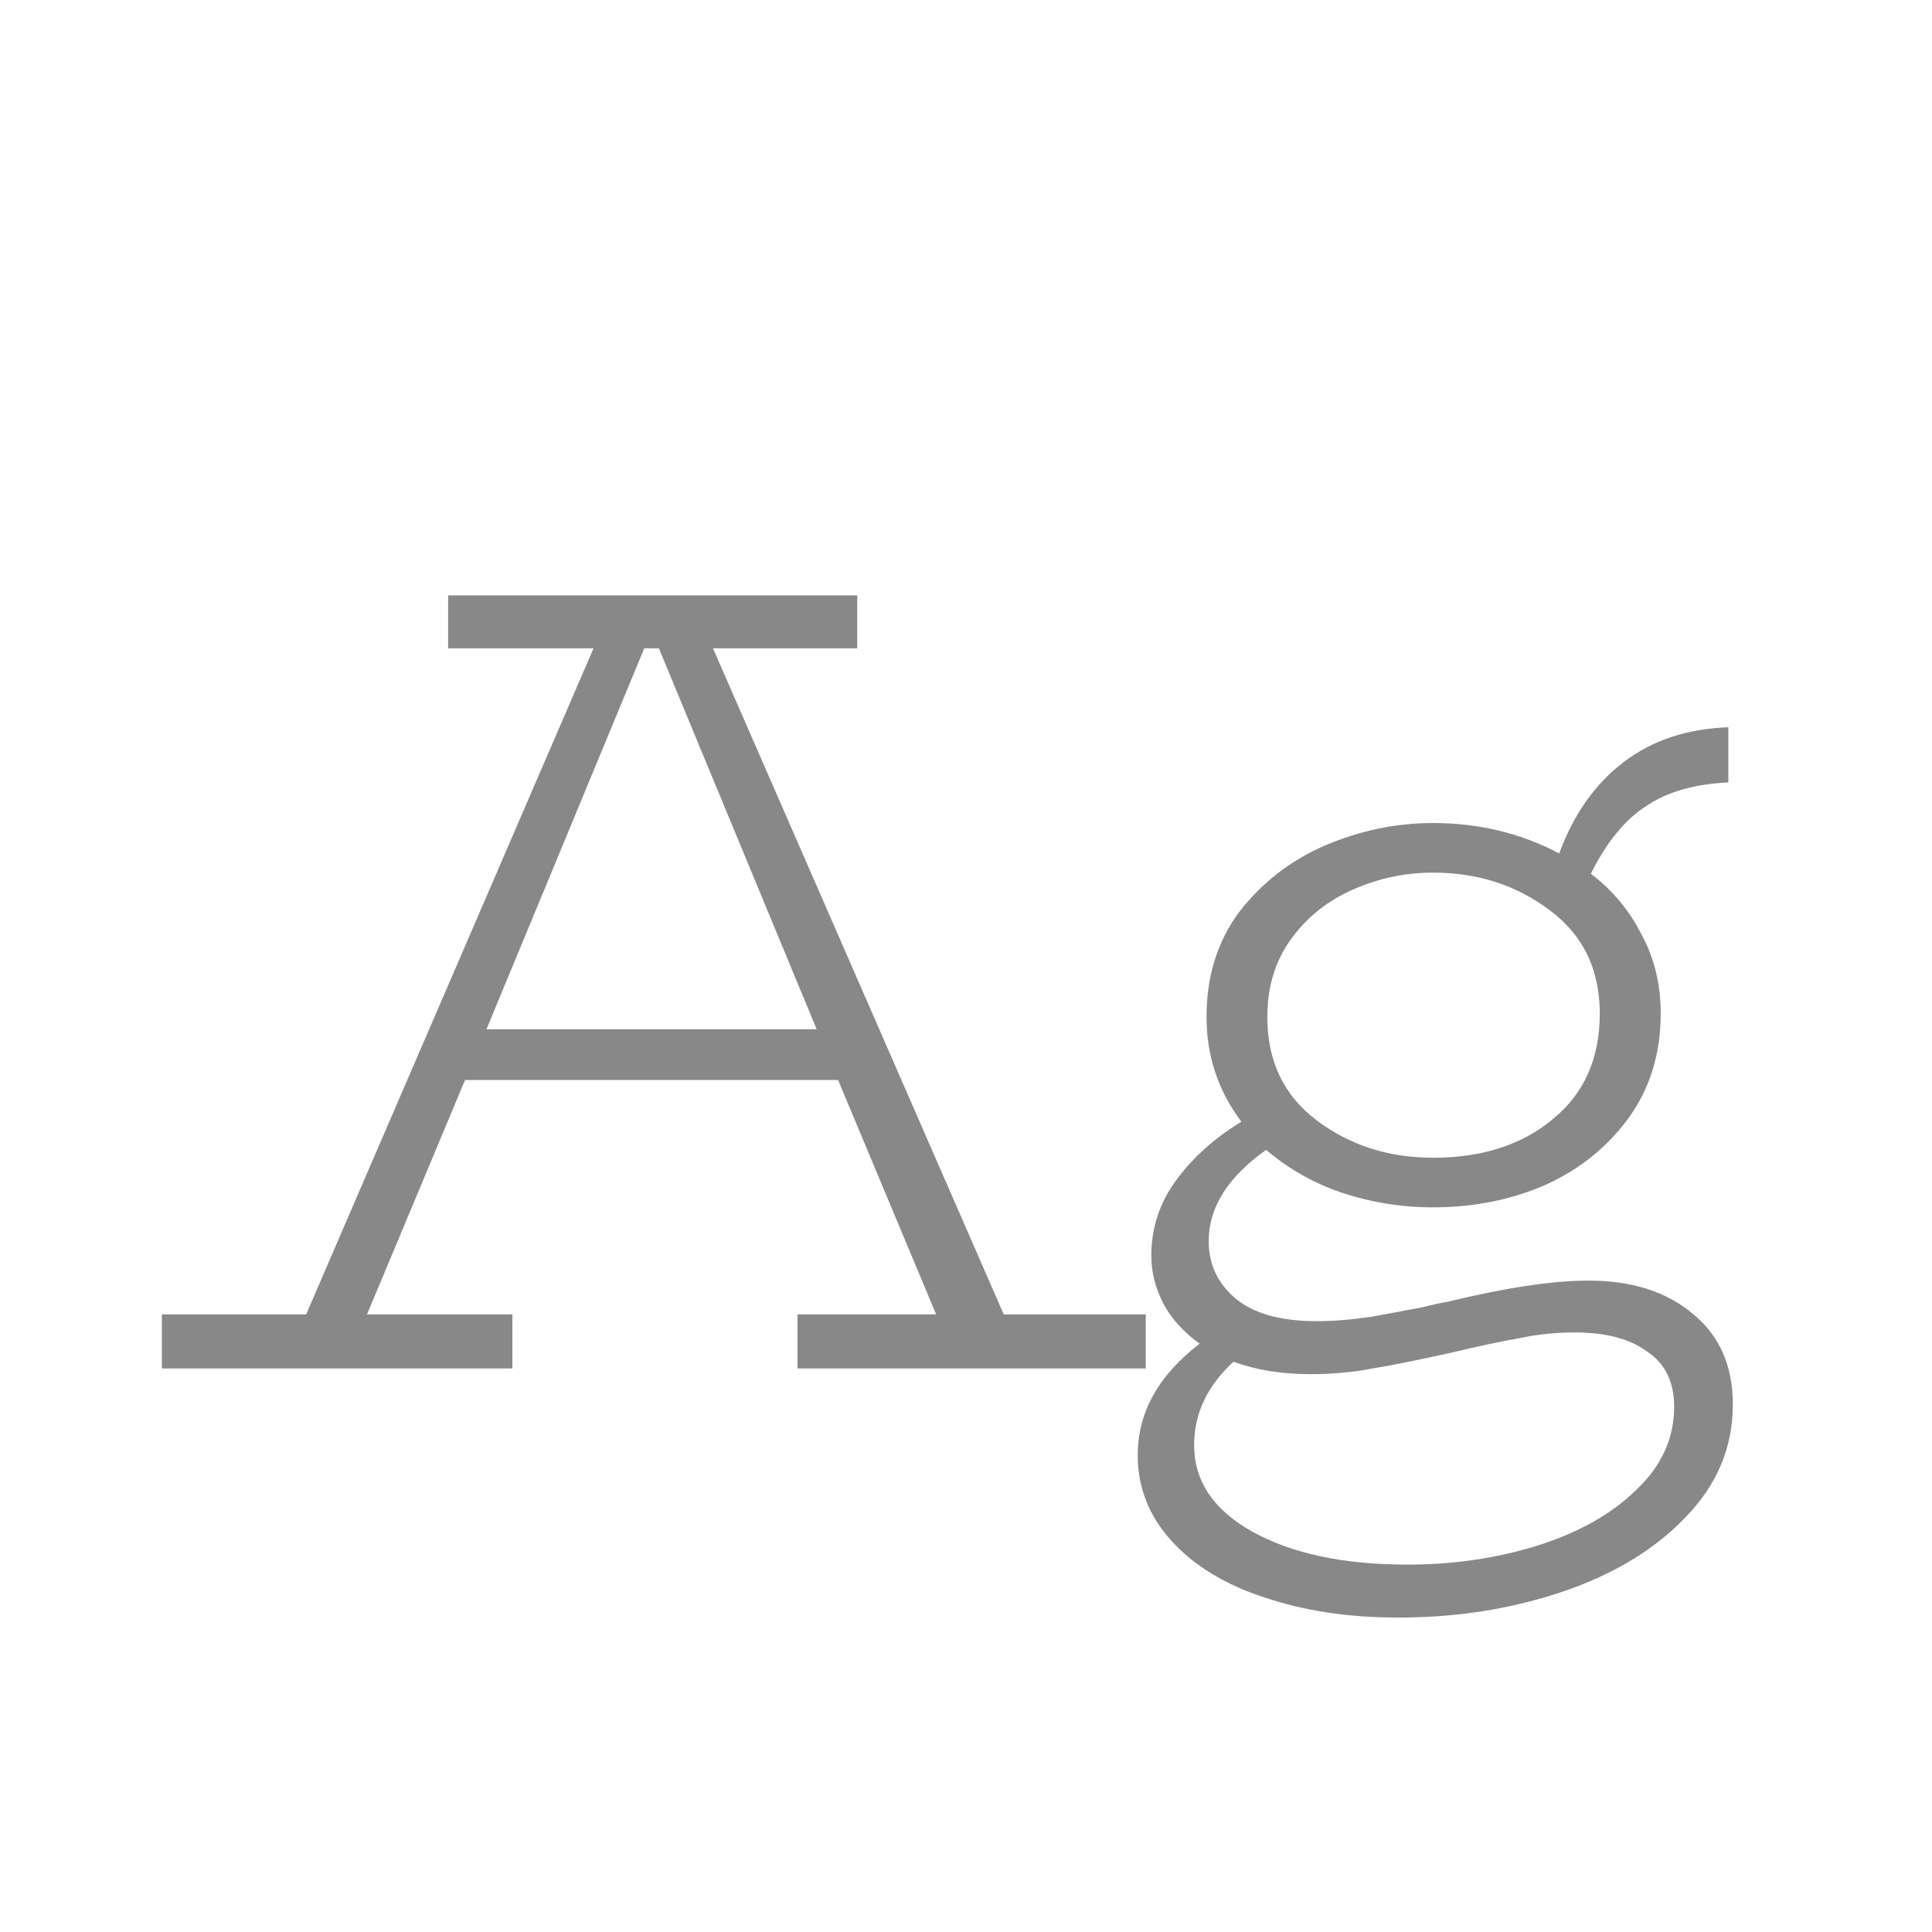 <svg width="24" height="24" viewBox="0 0 24 24" fill="none" xmlns="http://www.w3.org/2000/svg">
<path d="M14.233 16.328V17H9.907V16.328H11.629L10.411 13.416H5.777L4.559 16.328H6.365V17H2.011V16.328H3.803L7.373 8.054H5.567V7.396H10.649V8.054H8.857L12.469 16.328H14.233ZM10.145 12.786L8.185 8.054H8.003L6.043 12.786H10.145ZM19.733 15.908C20.265 15.908 20.695 16.043 21.021 16.314C21.358 16.585 21.526 16.963 21.526 17.448C21.526 17.98 21.329 18.447 20.938 18.848C20.555 19.249 20.046 19.557 19.412 19.772C18.777 19.987 18.096 20.094 17.367 20.094C16.752 20.094 16.196 20.01 15.701 19.842C15.216 19.683 14.834 19.45 14.553 19.142C14.274 18.834 14.133 18.479 14.133 18.078C14.133 17.546 14.39 17.084 14.903 16.692C14.707 16.552 14.558 16.389 14.456 16.202C14.353 16.006 14.302 15.805 14.302 15.6C14.302 15.255 14.404 14.942 14.61 14.662C14.815 14.382 15.085 14.139 15.421 13.934C15.132 13.551 14.988 13.117 14.988 12.632C14.988 12.128 15.123 11.694 15.393 11.33C15.674 10.966 16.028 10.691 16.457 10.504C16.896 10.317 17.344 10.224 17.802 10.224C18.371 10.224 18.893 10.35 19.369 10.602C19.547 10.117 19.813 9.739 20.168 9.468C20.522 9.197 20.956 9.053 21.47 9.034V9.72C21.049 9.739 20.709 9.837 20.448 10.014C20.186 10.182 19.957 10.462 19.762 10.854C20.032 11.059 20.242 11.311 20.392 11.61C20.55 11.899 20.63 12.226 20.63 12.59C20.63 13.085 20.499 13.514 20.238 13.878C19.976 14.242 19.631 14.522 19.201 14.718C18.772 14.905 18.305 14.998 17.802 14.998C17.41 14.998 17.032 14.937 16.668 14.816C16.313 14.695 16 14.517 15.729 14.284C15.254 14.62 15.015 14.998 15.015 15.418C15.015 15.707 15.127 15.945 15.351 16.132C15.575 16.319 15.912 16.412 16.36 16.412C16.565 16.412 16.794 16.393 17.046 16.356C17.297 16.309 17.498 16.272 17.648 16.244C17.797 16.207 17.904 16.183 17.97 16.174C18.698 15.997 19.285 15.908 19.733 15.908ZM17.802 10.84C17.456 10.84 17.125 10.91 16.808 11.05C16.49 11.19 16.233 11.395 16.038 11.666C15.841 11.937 15.743 12.259 15.743 12.632C15.743 13.183 15.949 13.612 16.36 13.92C16.77 14.228 17.251 14.382 17.802 14.382C18.408 14.382 18.903 14.223 19.285 13.906C19.677 13.589 19.873 13.15 19.873 12.59C19.873 12.039 19.663 11.61 19.244 11.302C18.833 10.994 18.352 10.84 17.802 10.84ZM17.48 19.436C18.058 19.436 18.599 19.357 19.104 19.198C19.608 19.039 20.014 18.811 20.322 18.512C20.639 18.213 20.797 17.868 20.797 17.476C20.797 17.168 20.686 16.939 20.462 16.79C20.247 16.631 19.948 16.552 19.566 16.552C19.332 16.552 19.104 16.575 18.88 16.622C18.665 16.659 18.38 16.72 18.026 16.804C17.605 16.897 17.279 16.963 17.046 17C16.812 17.047 16.555 17.07 16.276 17.07C15.921 17.07 15.604 17.019 15.323 16.916C14.997 17.215 14.834 17.56 14.834 17.952C14.834 18.4 15.076 18.759 15.562 19.03C16.056 19.301 16.695 19.436 17.48 19.436Z" fill="#888888"/>
</svg>
